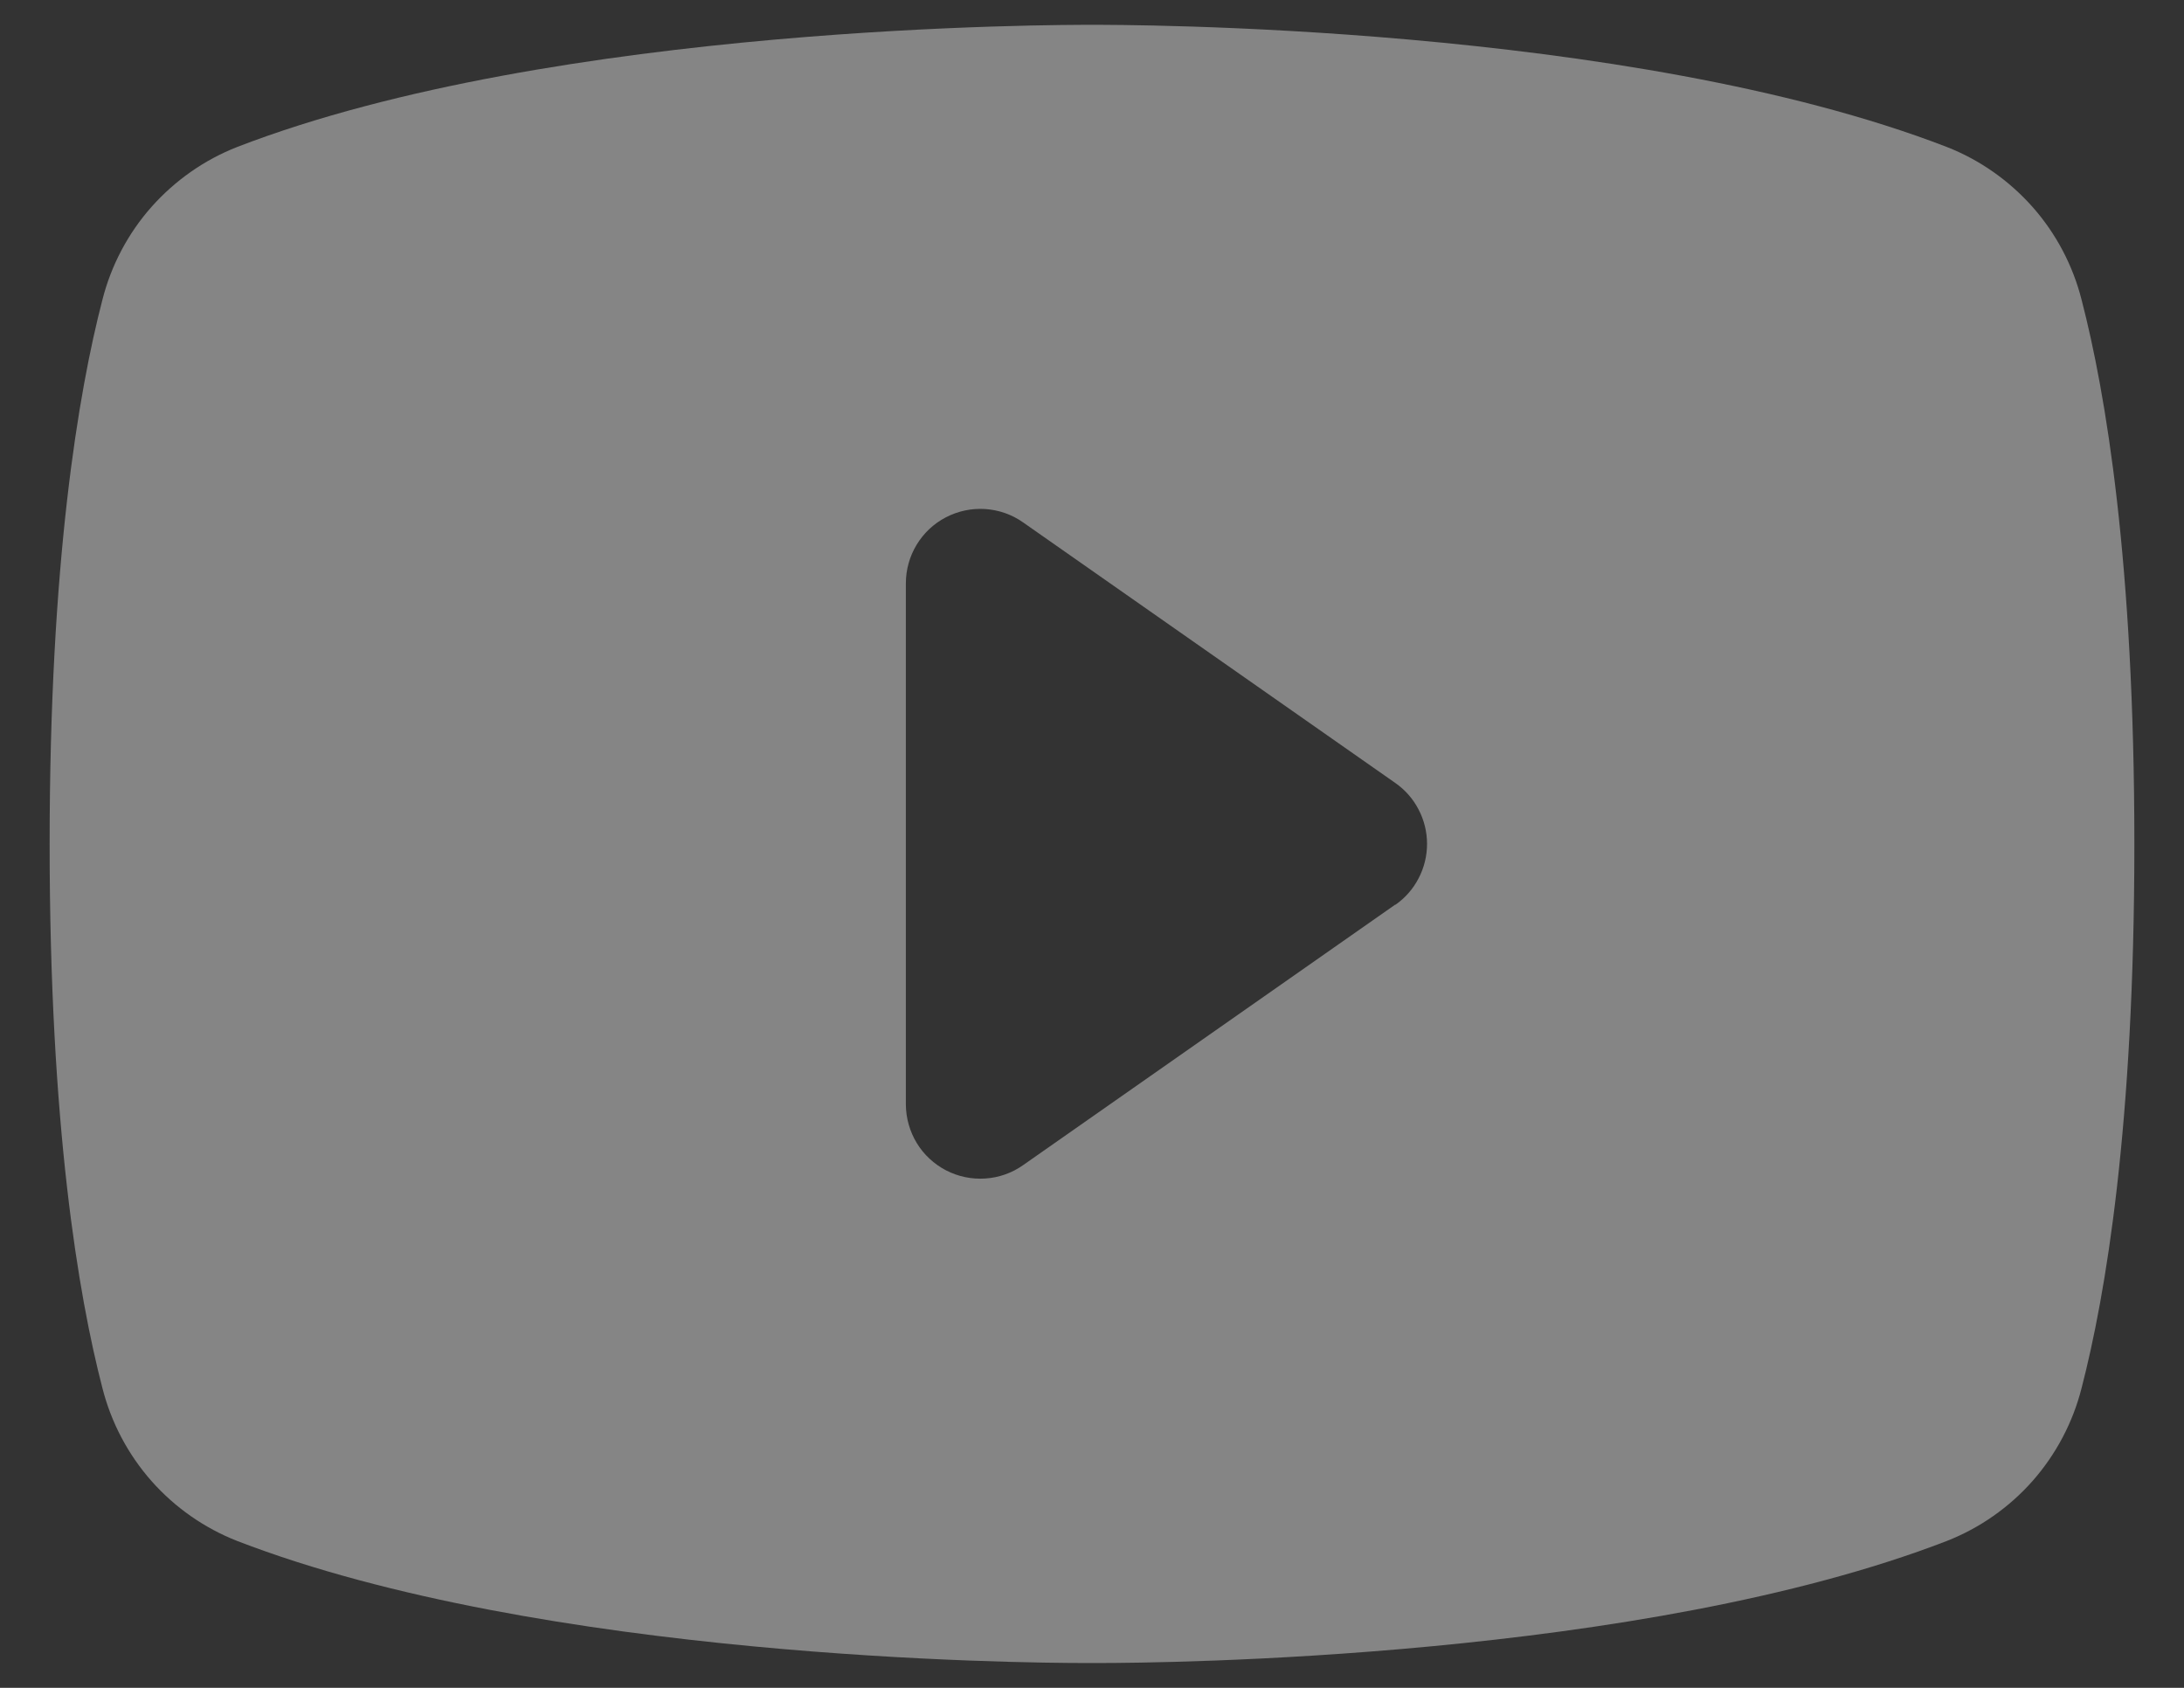 <svg width="22" height="17" viewBox="0 0 22 17" fill="none" xmlns="http://www.w3.org/2000/svg">
<rect x="0" y="0" width="22" height="17" fill="#333333" stroke="none"/>
<path d="M20.968 3.018C20.88 2.672 20.711 2.352 20.475 2.085C20.238 1.818 19.942 1.61 19.61 1.48C16.396 0.239 11.281 0.25 11 0.25C10.719 0.25 5.604 0.239 2.39 1.48C2.058 1.61 1.762 1.818 1.525 2.085C1.289 2.352 1.12 2.672 1.032 3.018C0.789 3.953 0.5 5.663 0.5 8.5C0.5 11.337 0.789 13.047 1.032 13.982C1.12 14.328 1.289 14.648 1.525 14.916C1.761 15.183 2.058 15.391 2.39 15.521C5.469 16.709 10.287 16.75 10.938 16.75H11.062C11.713 16.75 16.534 16.709 19.61 15.521C19.942 15.391 20.239 15.183 20.475 14.916C20.711 14.648 20.88 14.328 20.968 13.982C21.211 13.045 21.5 11.337 21.5 8.5C21.5 5.663 21.211 3.953 20.968 3.018ZM14.055 9.111L10.305 11.736C10.193 11.815 10.062 11.861 9.925 11.87C9.788 11.879 9.652 11.851 9.53 11.788C9.409 11.725 9.306 11.63 9.235 11.513C9.164 11.396 9.126 11.262 9.125 11.125V5.875C9.125 5.738 9.163 5.603 9.234 5.486C9.305 5.369 9.407 5.273 9.529 5.21C9.651 5.147 9.787 5.118 9.924 5.127C10.061 5.136 10.193 5.182 10.305 5.261L14.055 7.886C14.154 7.955 14.235 8.047 14.29 8.154C14.346 8.261 14.375 8.38 14.375 8.5C14.375 8.62 14.346 8.739 14.29 8.846C14.235 8.953 14.154 9.045 14.055 9.114V9.111Z" fill="white" fill-opacity="0.4"/>
</svg>
